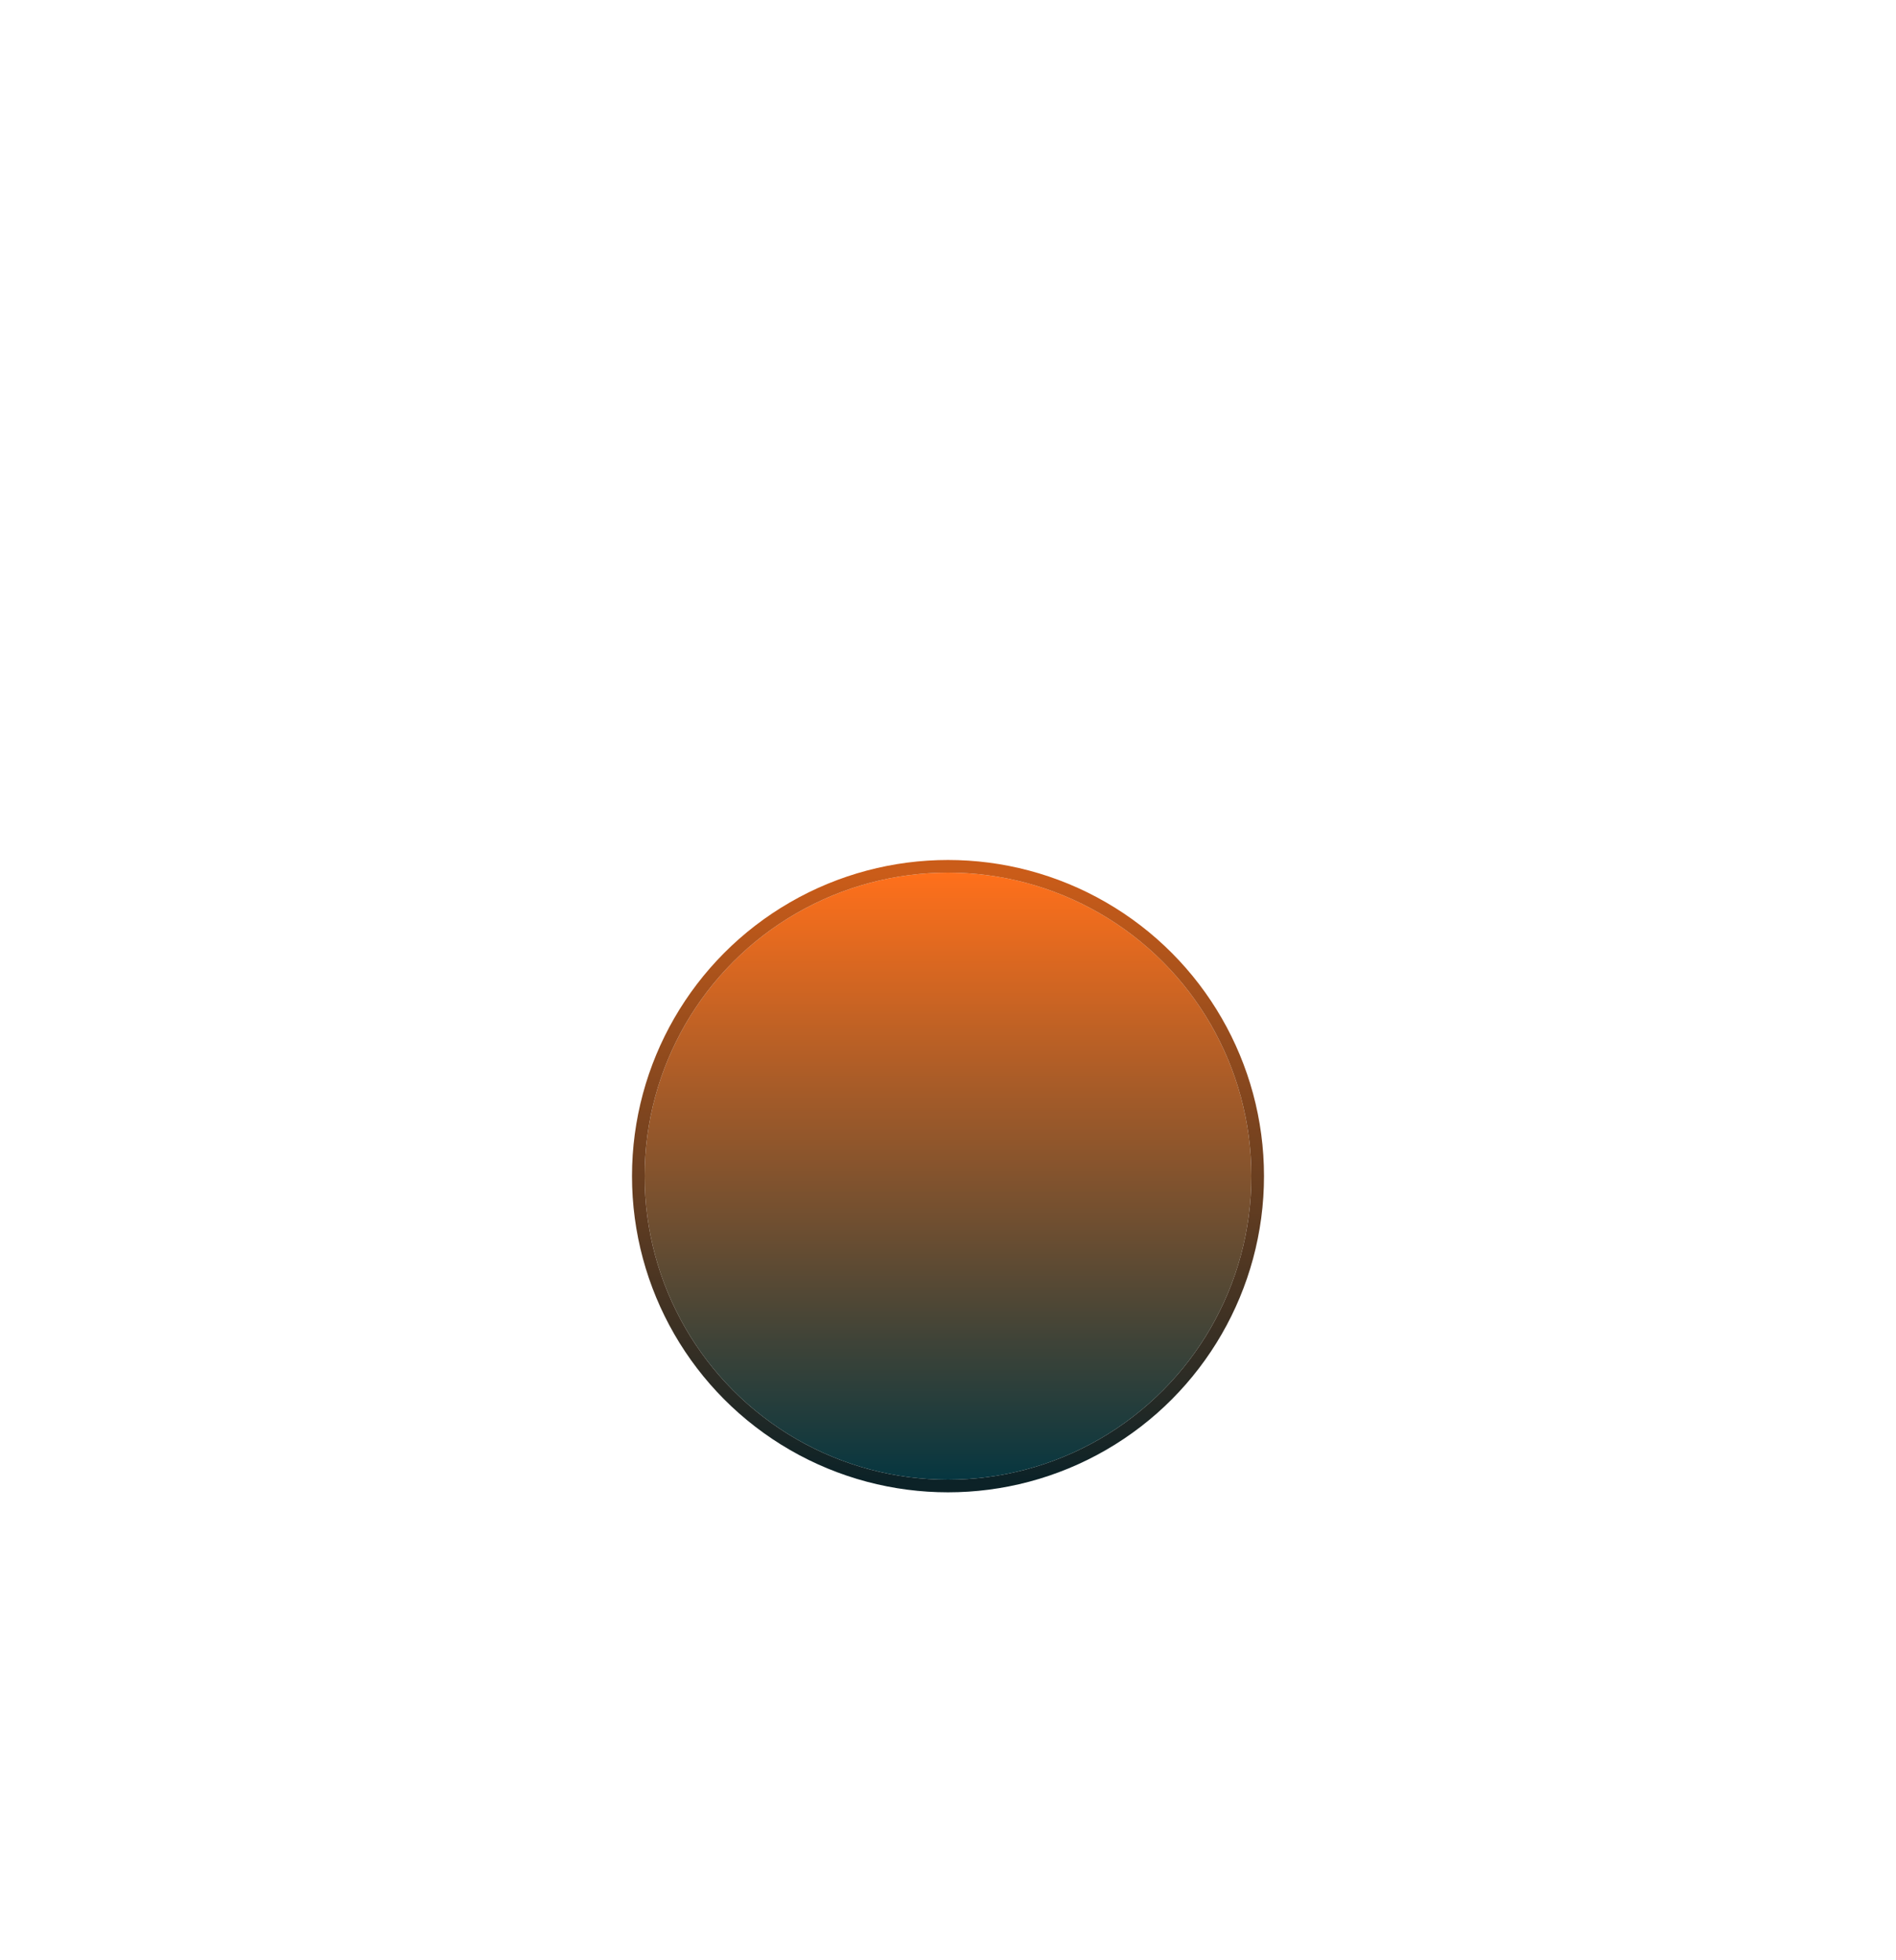 <svg width="150" height="155" viewBox="0 0 150 155" fill="none" xmlns="http://www.w3.org/2000/svg">
<g filter="url(#filter0_dd_223_15986)">
<circle cx="75" cy="77" r="24" fill="url(#paint0_linear_223_15986)"/>
<circle cx="75" cy="77" r="24.5" stroke="url(#paint1_linear_223_15986)"/>
</g>
<defs>
<filter id="filter0_dd_223_15986" x="0" y="0" width="150" height="155" filterUnits="userSpaceOnUse" color-interpolation-filters="sRGB">
<feFlood flood-opacity="0" result="BackgroundImageFix"/>
<feColorMatrix in="SourceAlpha" type="matrix" values="0 0 0 0 0 0 0 0 0 0 0 0 0 0 0 0 0 0 127 0" result="hardAlpha"/>
<feMorphology radius="6" operator="dilate" in="SourceAlpha" result="effect1_dropShadow_223_15986"/>
<feOffset dy="-2"/>
<feGaussianBlur stdDeviation="22"/>
<feColorMatrix type="matrix" values="0 0 0 0 0.43 0 0 0 0 0.864 0 0 0 0 0.958 0 0 0 0.416 0"/>
<feBlend mode="normal" in2="BackgroundImageFix" result="effect1_dropShadow_223_15986"/>
<feColorMatrix in="SourceAlpha" type="matrix" values="0 0 0 0 0 0 0 0 0 0 0 0 0 0 0 0 0 0 127 0" result="hardAlpha"/>
<feMorphology radius="11" operator="dilate" in="SourceAlpha" result="effect2_dropShadow_223_15986"/>
<feOffset dy="18"/>
<feGaussianBlur stdDeviation="12"/>
<feColorMatrix type="matrix" values="0 0 0 0 0 0 0 0 0 0 0 0 0 0 0 0 0 0 0.403 0"/>
<feBlend mode="normal" in2="effect1_dropShadow_223_15986" result="effect2_dropShadow_223_15986"/>
<feBlend mode="normal" in="SourceGraphic" in2="effect2_dropShadow_223_15986" result="shape"/>
</filter>
<linearGradient id="paint0_linear_223_15986" x1="51" y1="53" x2="51" y2="101" gradientUnits="userSpaceOnUse">
<stop offset="0" stop-color="#FF701B"/>
<stop offset="1" stop-color="#063640"/>
</linearGradient>
<linearGradient id="paint1_linear_223_15986" x1="51" y1="53" x2="51" y2="101" gradientUnits="userSpaceOnUse">
<stop offset="0.001" stop-color="#CA5C19"/>
<stop offset="1" stop-color="#0C2227"/>
</linearGradient>
</defs>
</svg>
